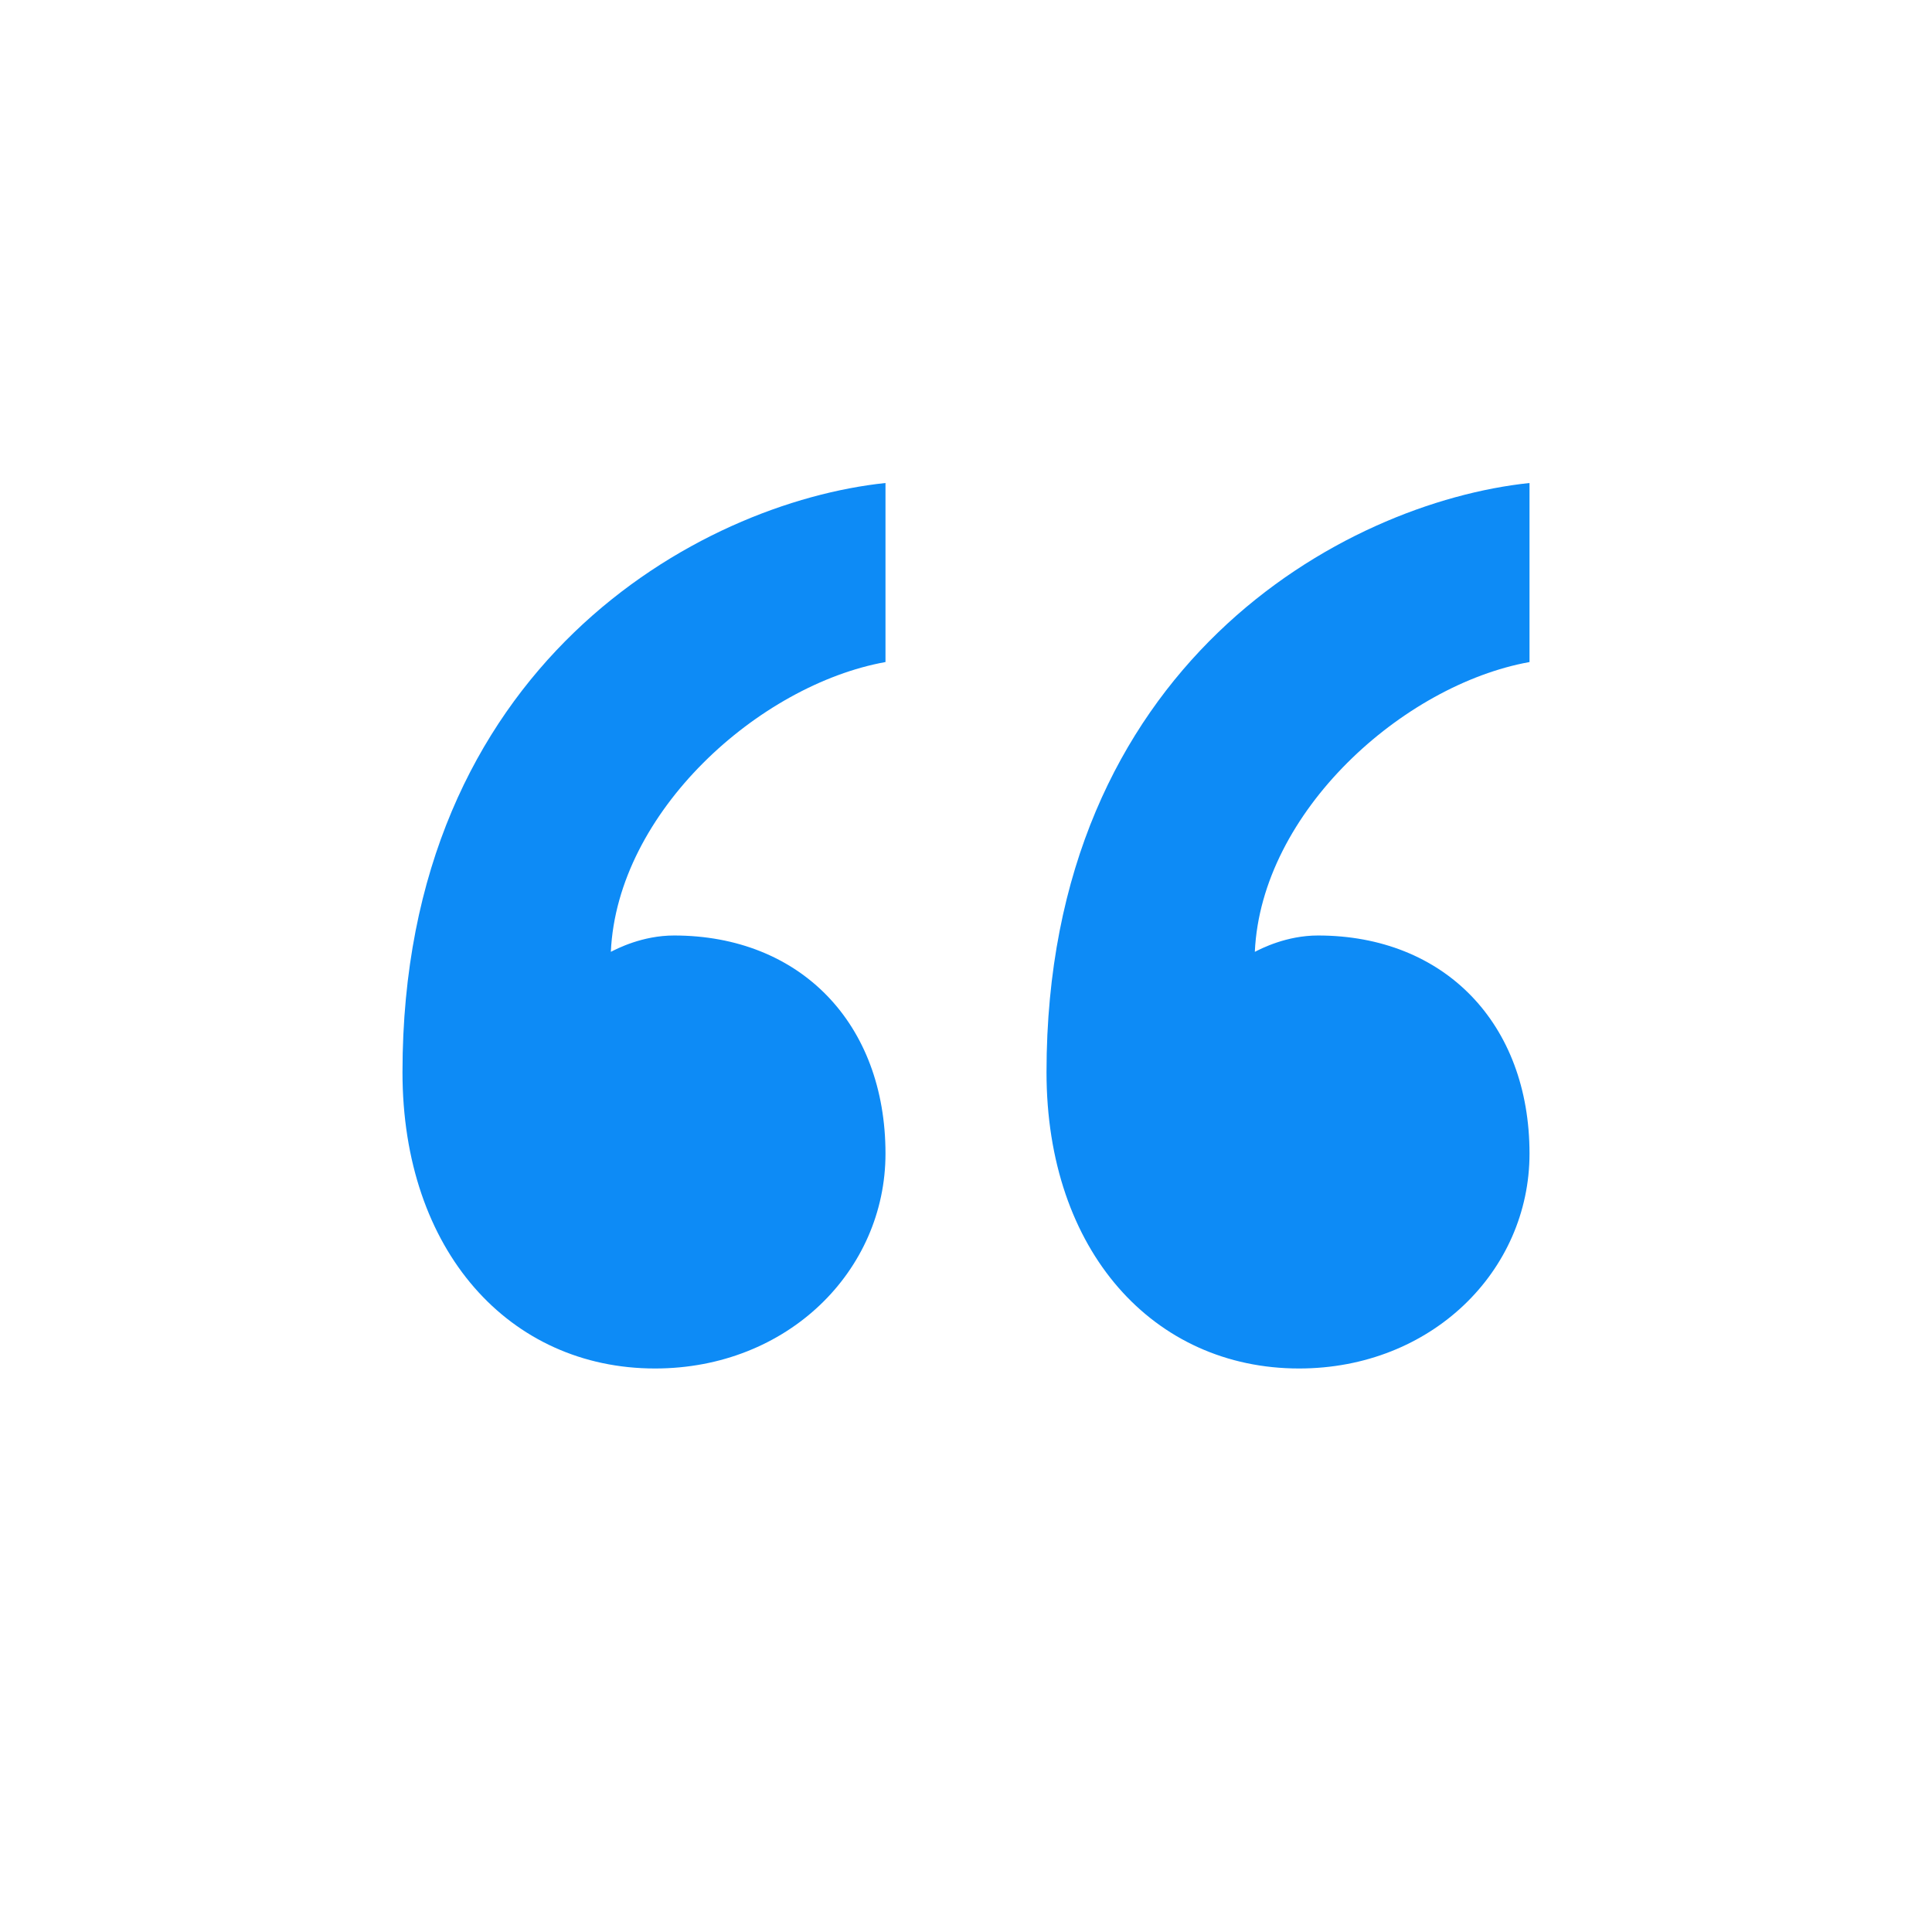 <svg width="52" height="52" viewBox="0 0 52 52" fill="none" xmlns="http://www.w3.org/2000/svg">
<path d="M35.473 25.179C38.874 25.179 41.167 27.545 41.167 31.05C41.167 34.205 38.532 36.833 34.964 36.833C31.055 36.833 28.167 33.679 28.167 28.86C28.167 17.907 36.153 13.527 41.167 13V17.819C37.767 18.432 33.945 21.849 33.774 25.619C33.945 25.532 34.623 25.179 35.473 25.179Z" fill="#0D8BF6"/>
<path d="M18.142 25.179C21.539 25.179 23.833 27.545 23.833 31.05C23.833 34.205 21.199 36.833 17.63 36.833C13.722 36.833 10.833 33.679 10.833 28.86C10.833 17.907 18.82 13.527 23.833 13V17.819C20.434 18.432 16.612 21.849 16.441 25.619C16.612 25.532 17.29 25.179 18.142 25.179Z" fill="#0D8BF6"/>
</svg>
